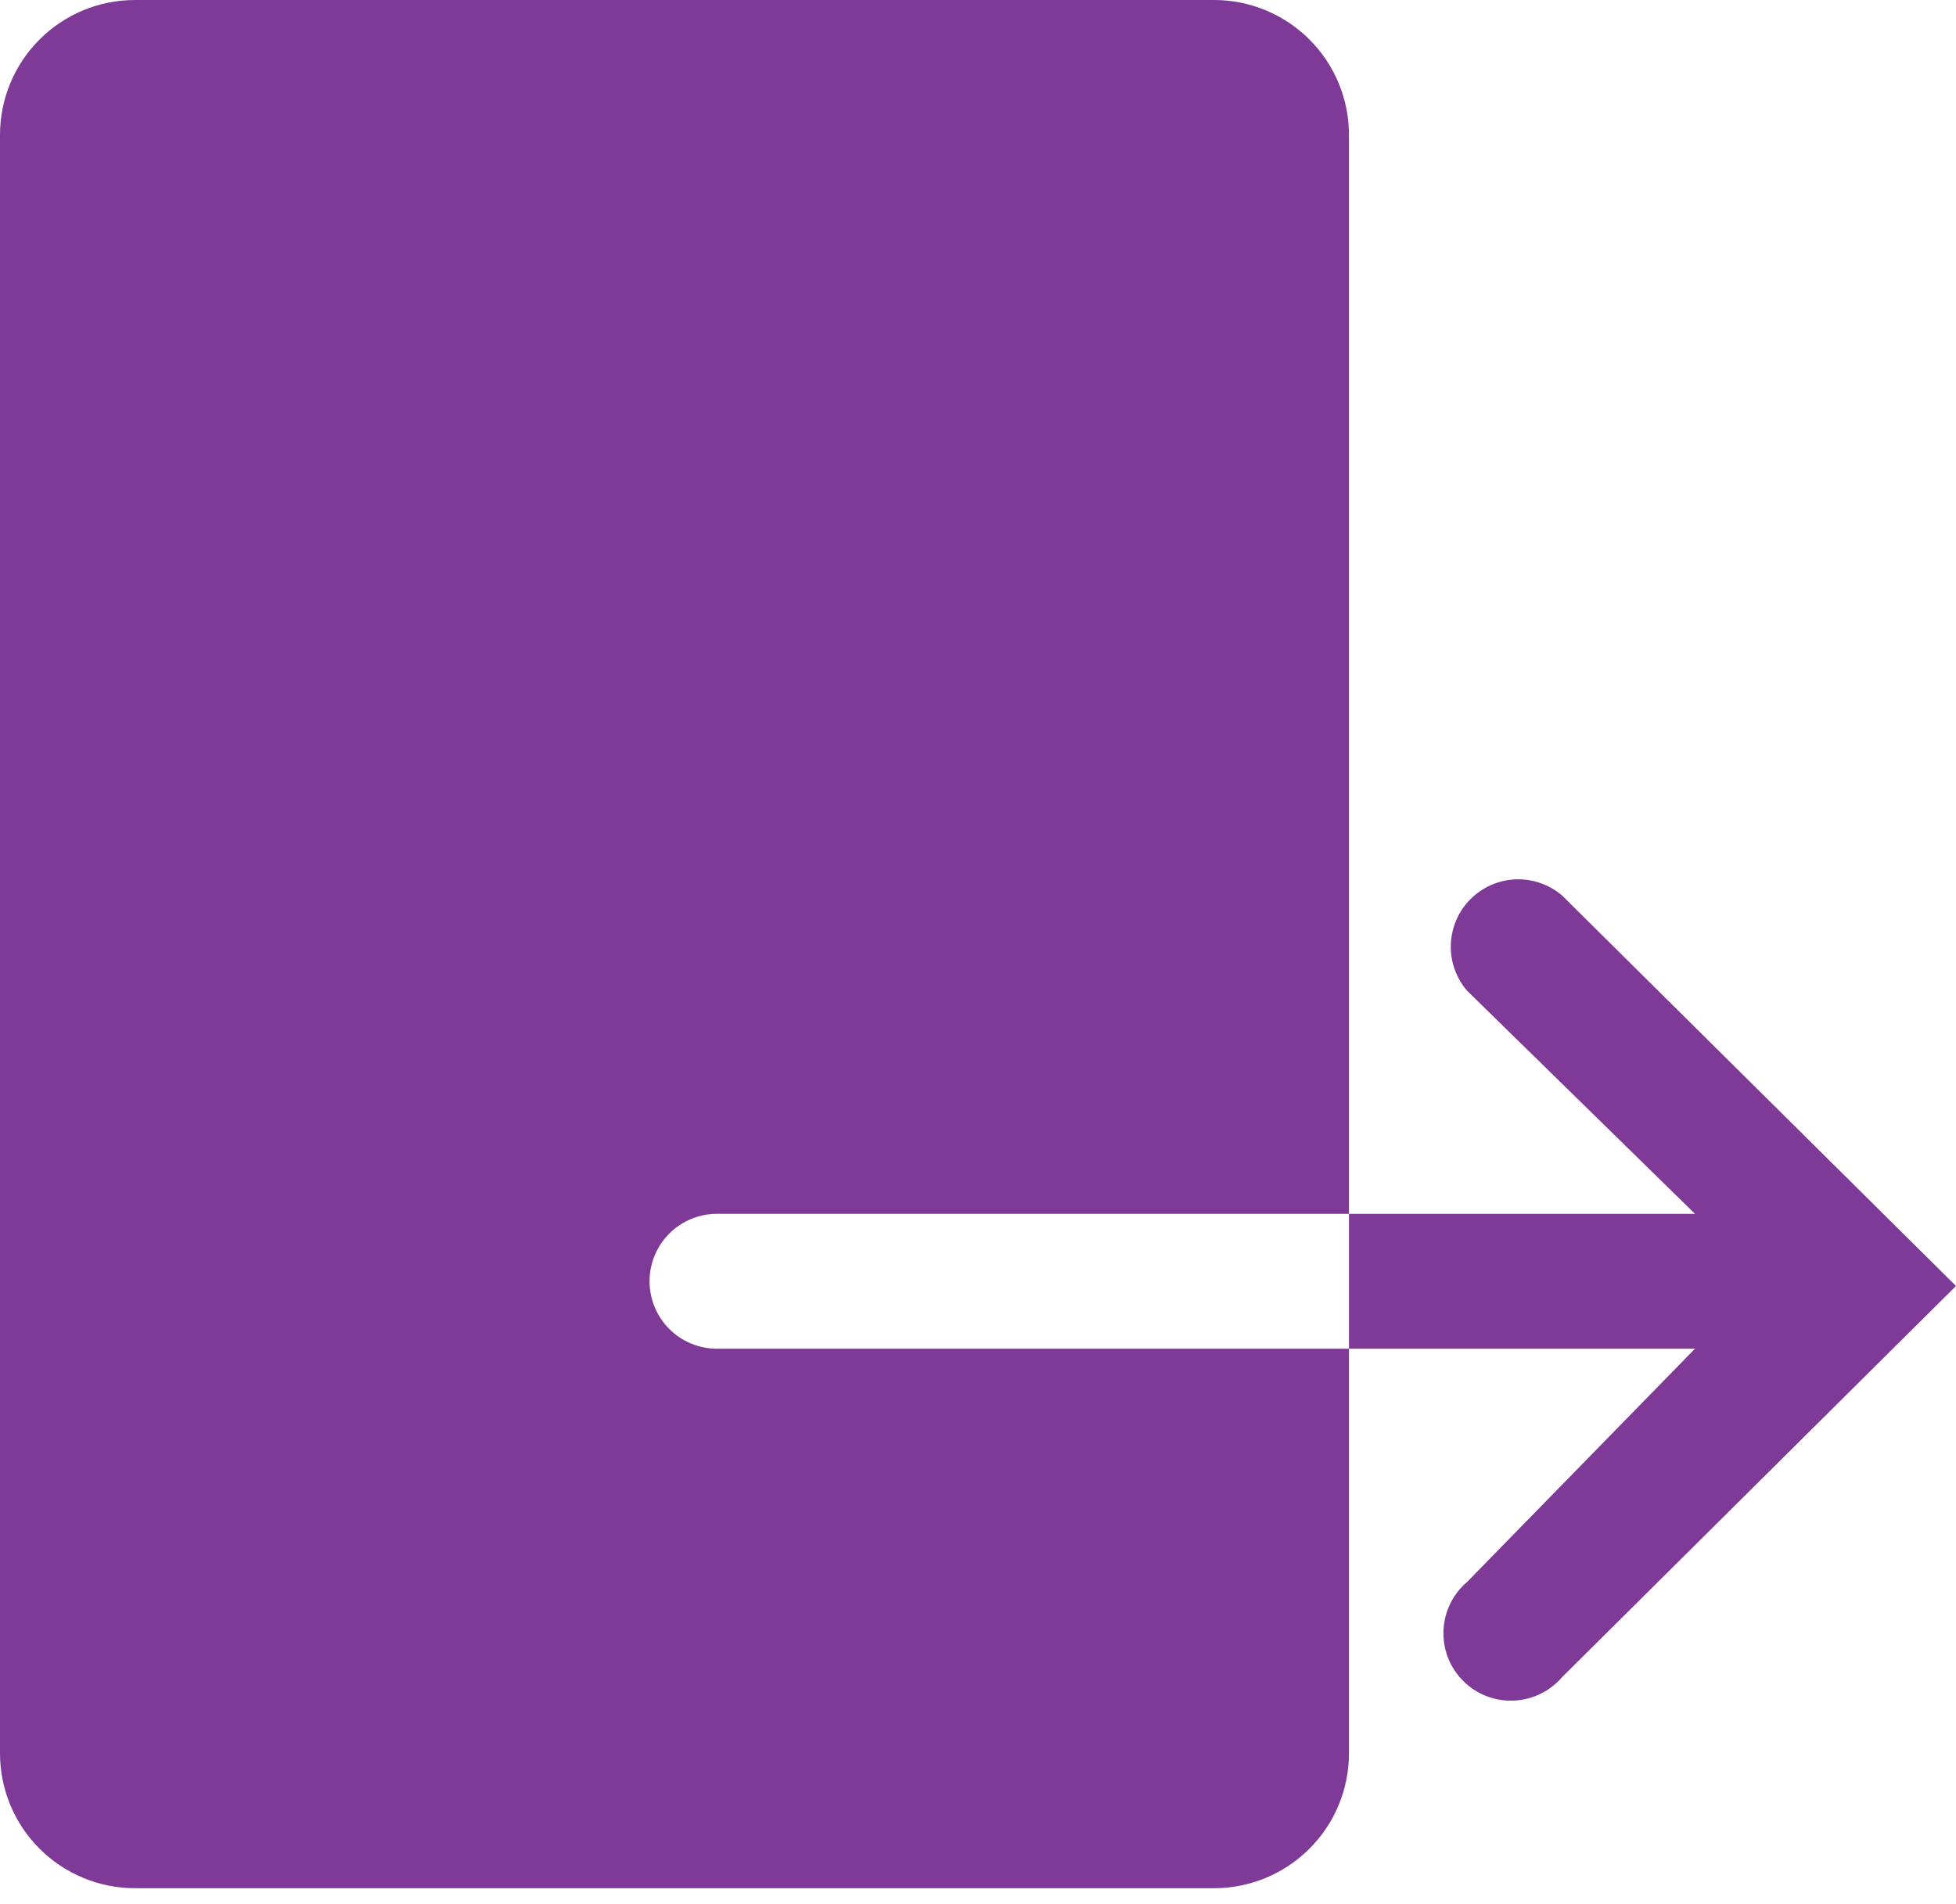 <svg width="38" height="37" viewBox="0 0 38 37" fill="none" xmlns="http://www.w3.org/2000/svg">
<path d="M23.586 0H2.621C1.926 0 1.259 0.276 0.768 0.768C0.276 1.259 0 1.926 0 2.621V34.069C0 34.764 0.276 35.431 0.768 35.922C1.259 36.413 1.926 36.69 2.621 36.69H23.586C24.281 36.69 24.948 36.413 25.439 35.922C25.931 35.431 26.207 34.764 26.207 34.069V26.207H13.929C13.581 26.207 13.248 26.069 13.002 25.823C12.757 25.577 12.619 25.244 12.619 24.896C12.619 24.549 12.757 24.216 13.002 23.97C13.248 23.724 13.581 23.586 13.929 23.586H26.207V2.621C26.207 1.926 25.931 1.259 25.439 0.768C24.948 0.276 24.281 0 23.586 0Z" fill="#7F3997"/>
<path d="M30.348 17.401C30.097 17.187 29.774 17.074 29.445 17.087C29.115 17.1 28.802 17.237 28.569 17.47C28.335 17.703 28.199 18.016 28.186 18.346C28.173 18.676 28.285 18.998 28.5 19.249L32.929 23.586H26.207V26.207H32.929L28.5 30.741C28.363 30.858 28.251 31.003 28.173 31.165C28.094 31.328 28.05 31.505 28.043 31.685C28.036 31.866 28.066 32.046 28.132 32.214C28.198 32.382 28.298 32.535 28.426 32.662C28.553 32.79 28.706 32.89 28.874 32.956C29.043 33.022 29.222 33.052 29.403 33.045C29.583 33.038 29.76 32.994 29.923 32.915C30.086 32.837 30.23 32.725 30.348 32.588L38 24.988L30.348 17.401Z" fill="#7F3997"/>
</svg>
